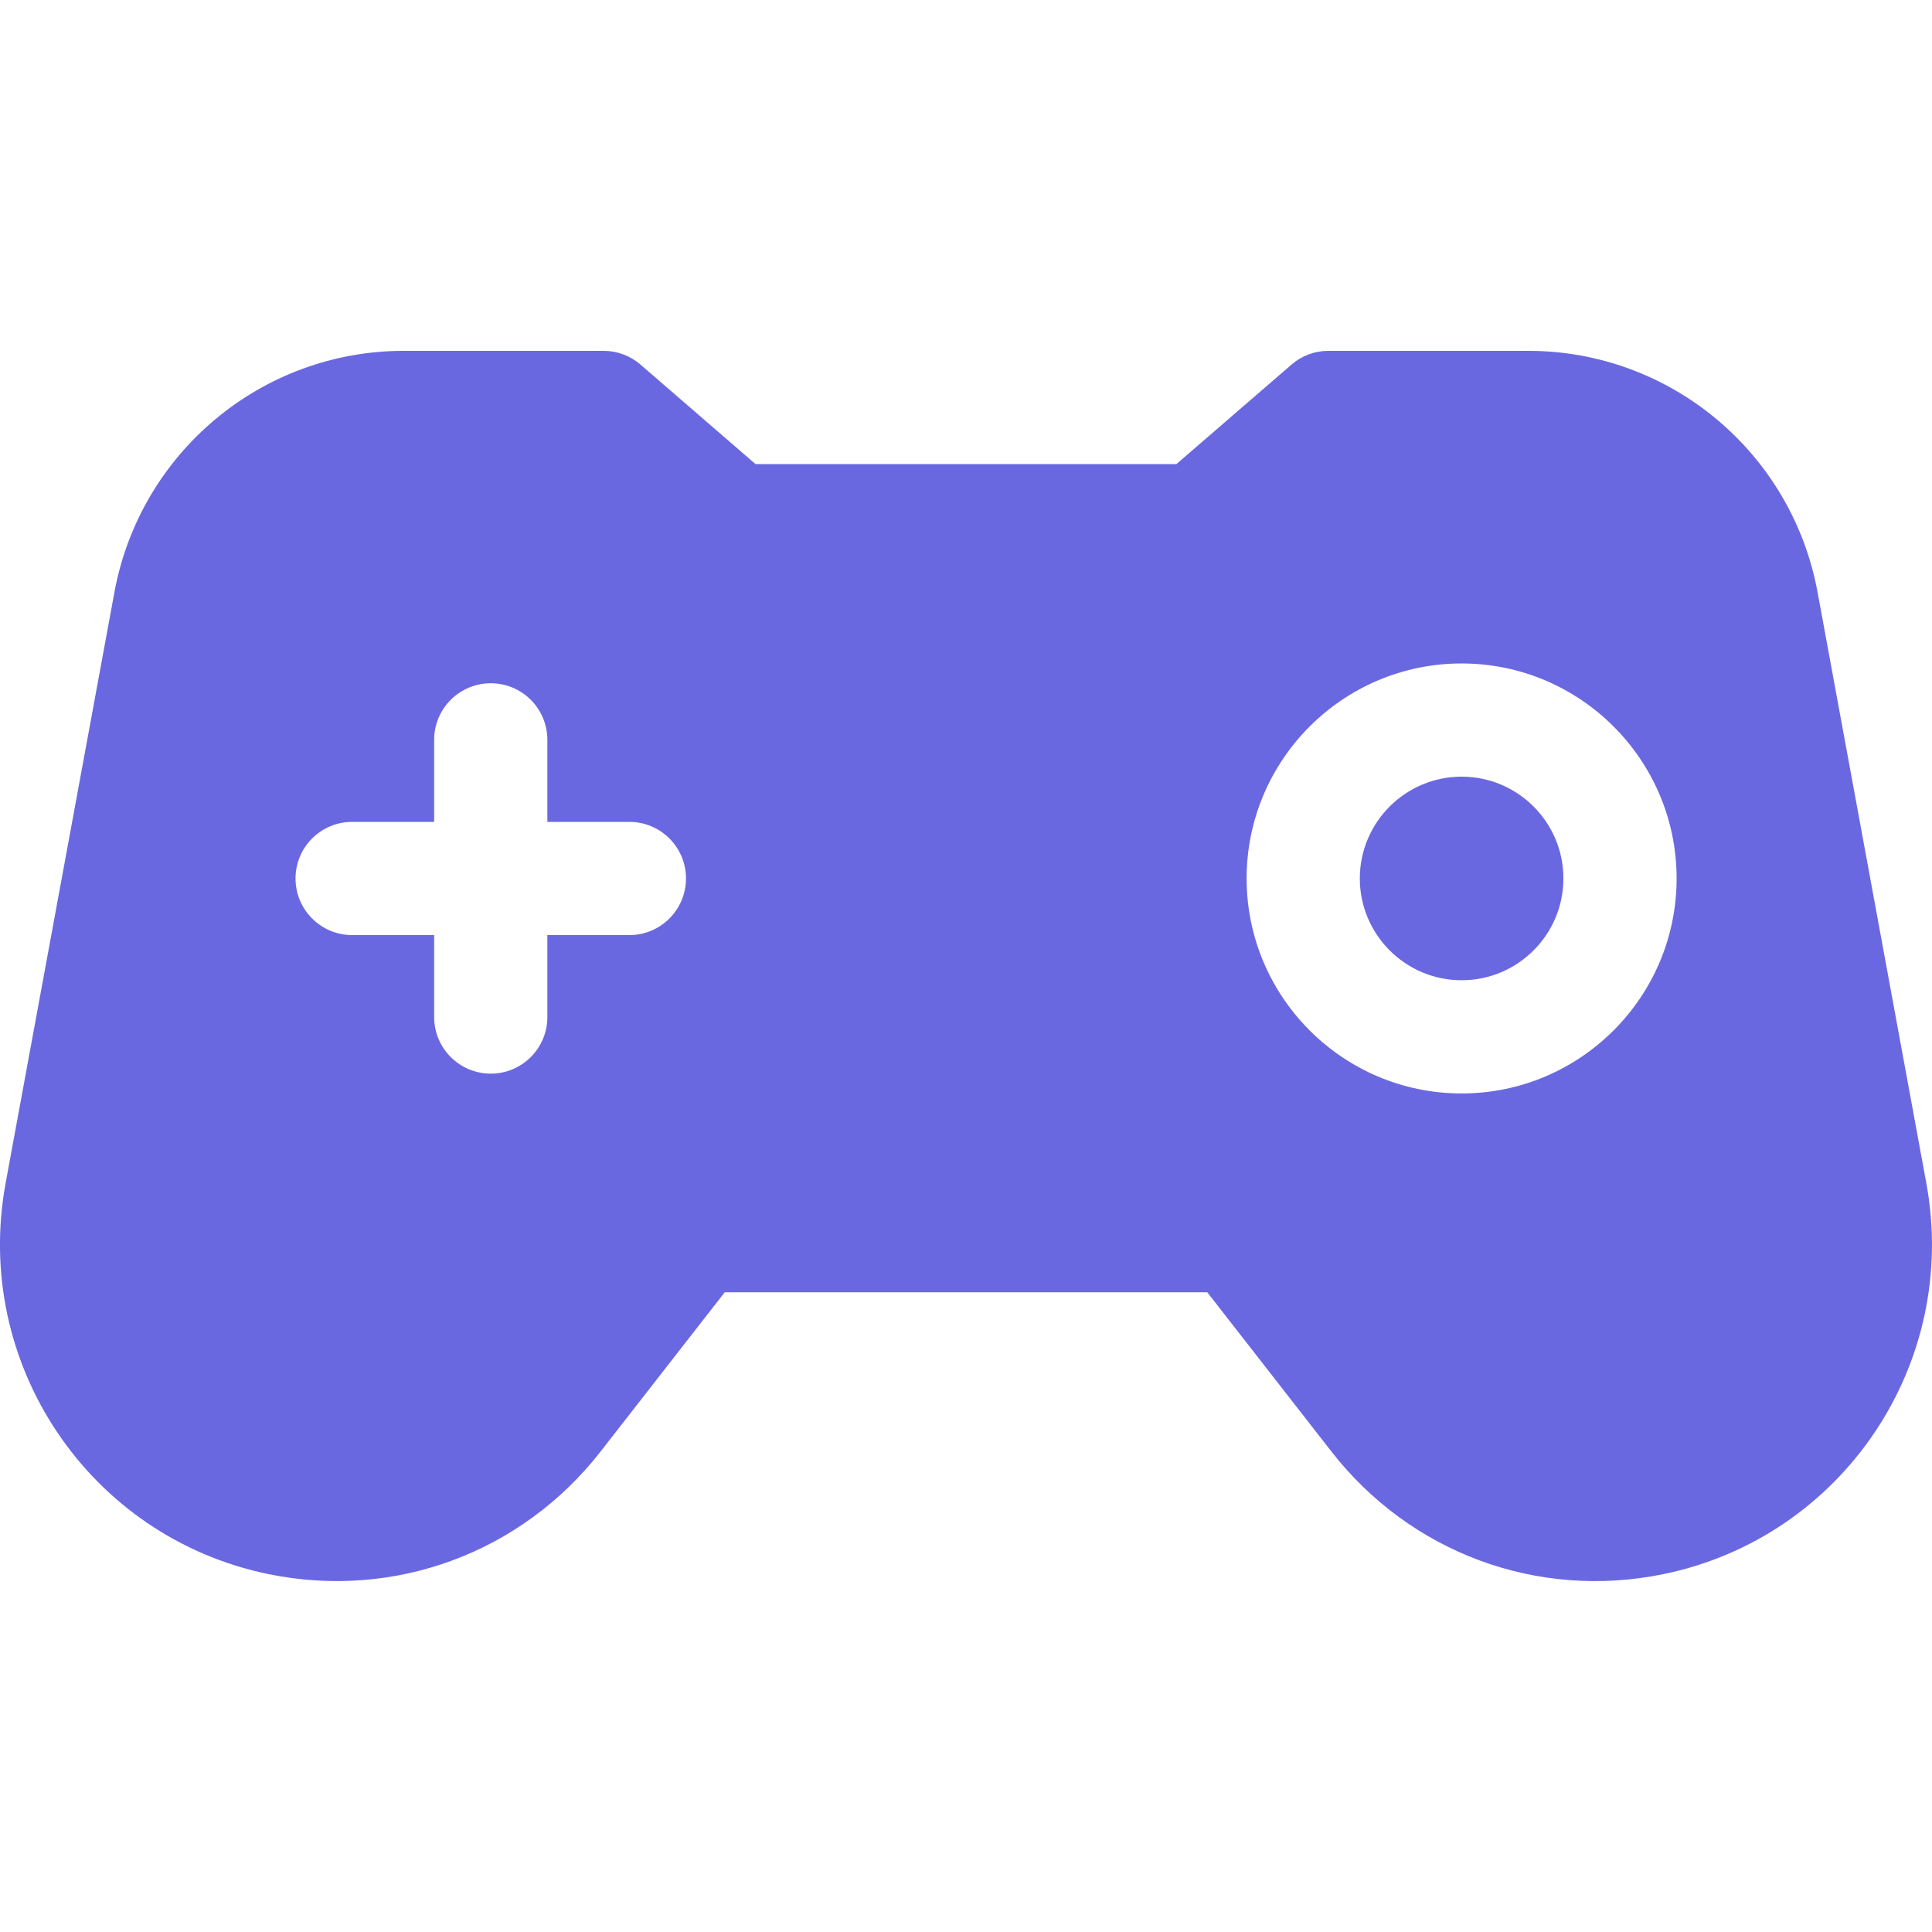 <svg width="32" height="32" viewBox="0 0 32 32" fill="none" xmlns="http://www.w3.org/2000/svg">
<path d="M24.209 12.864C23.279 12.864 22.523 13.62 22.523 14.55C22.523 15.48 23.279 16.236 24.209 16.236C25.139 16.236 25.895 15.48 25.895 14.55C25.895 13.62 25.139 12.864 24.209 12.864Z" fill="#6A68E0"/>
<path d="M31.906 19.597L30.105 9.81C29.678 7.493 27.663 5.811 25.312 5.811H22.003C21.777 5.811 21.56 5.892 21.39 6.04L19.485 7.687H12.514L10.61 6.04C10.44 5.892 10.222 5.811 9.997 5.811H6.688C4.337 5.811 2.322 7.493 1.895 9.81L0.093 19.597C-0.457 22.584 1.476 25.461 4.446 26.072C6.529 26.5 8.636 25.723 9.946 24.044L12.004 21.404H19.996L22.054 24.044C23.356 25.713 25.458 26.503 27.554 26.072C30.517 25.462 32.458 22.591 31.906 19.597ZM10.424 15.488H9.066V16.846C9.066 17.363 8.646 17.783 8.129 17.783C7.611 17.783 7.191 17.363 7.191 16.846V15.488H5.833C5.315 15.488 4.895 15.068 4.895 14.55C4.895 14.032 5.315 13.613 5.833 13.613H7.191V12.254C7.191 11.736 7.611 11.317 8.129 11.317C8.646 11.317 9.066 11.736 9.066 12.254V13.613H10.424C10.942 13.613 11.362 14.032 11.362 14.55C11.362 15.068 10.942 15.488 10.424 15.488ZM24.209 18.111C22.245 18.111 20.648 16.514 20.648 14.55C20.648 12.586 22.245 10.989 24.209 10.989C26.173 10.989 27.77 12.586 27.77 14.55C27.77 16.514 26.173 18.111 24.209 18.111Z" fill="#6A68E0"/>
</svg>
